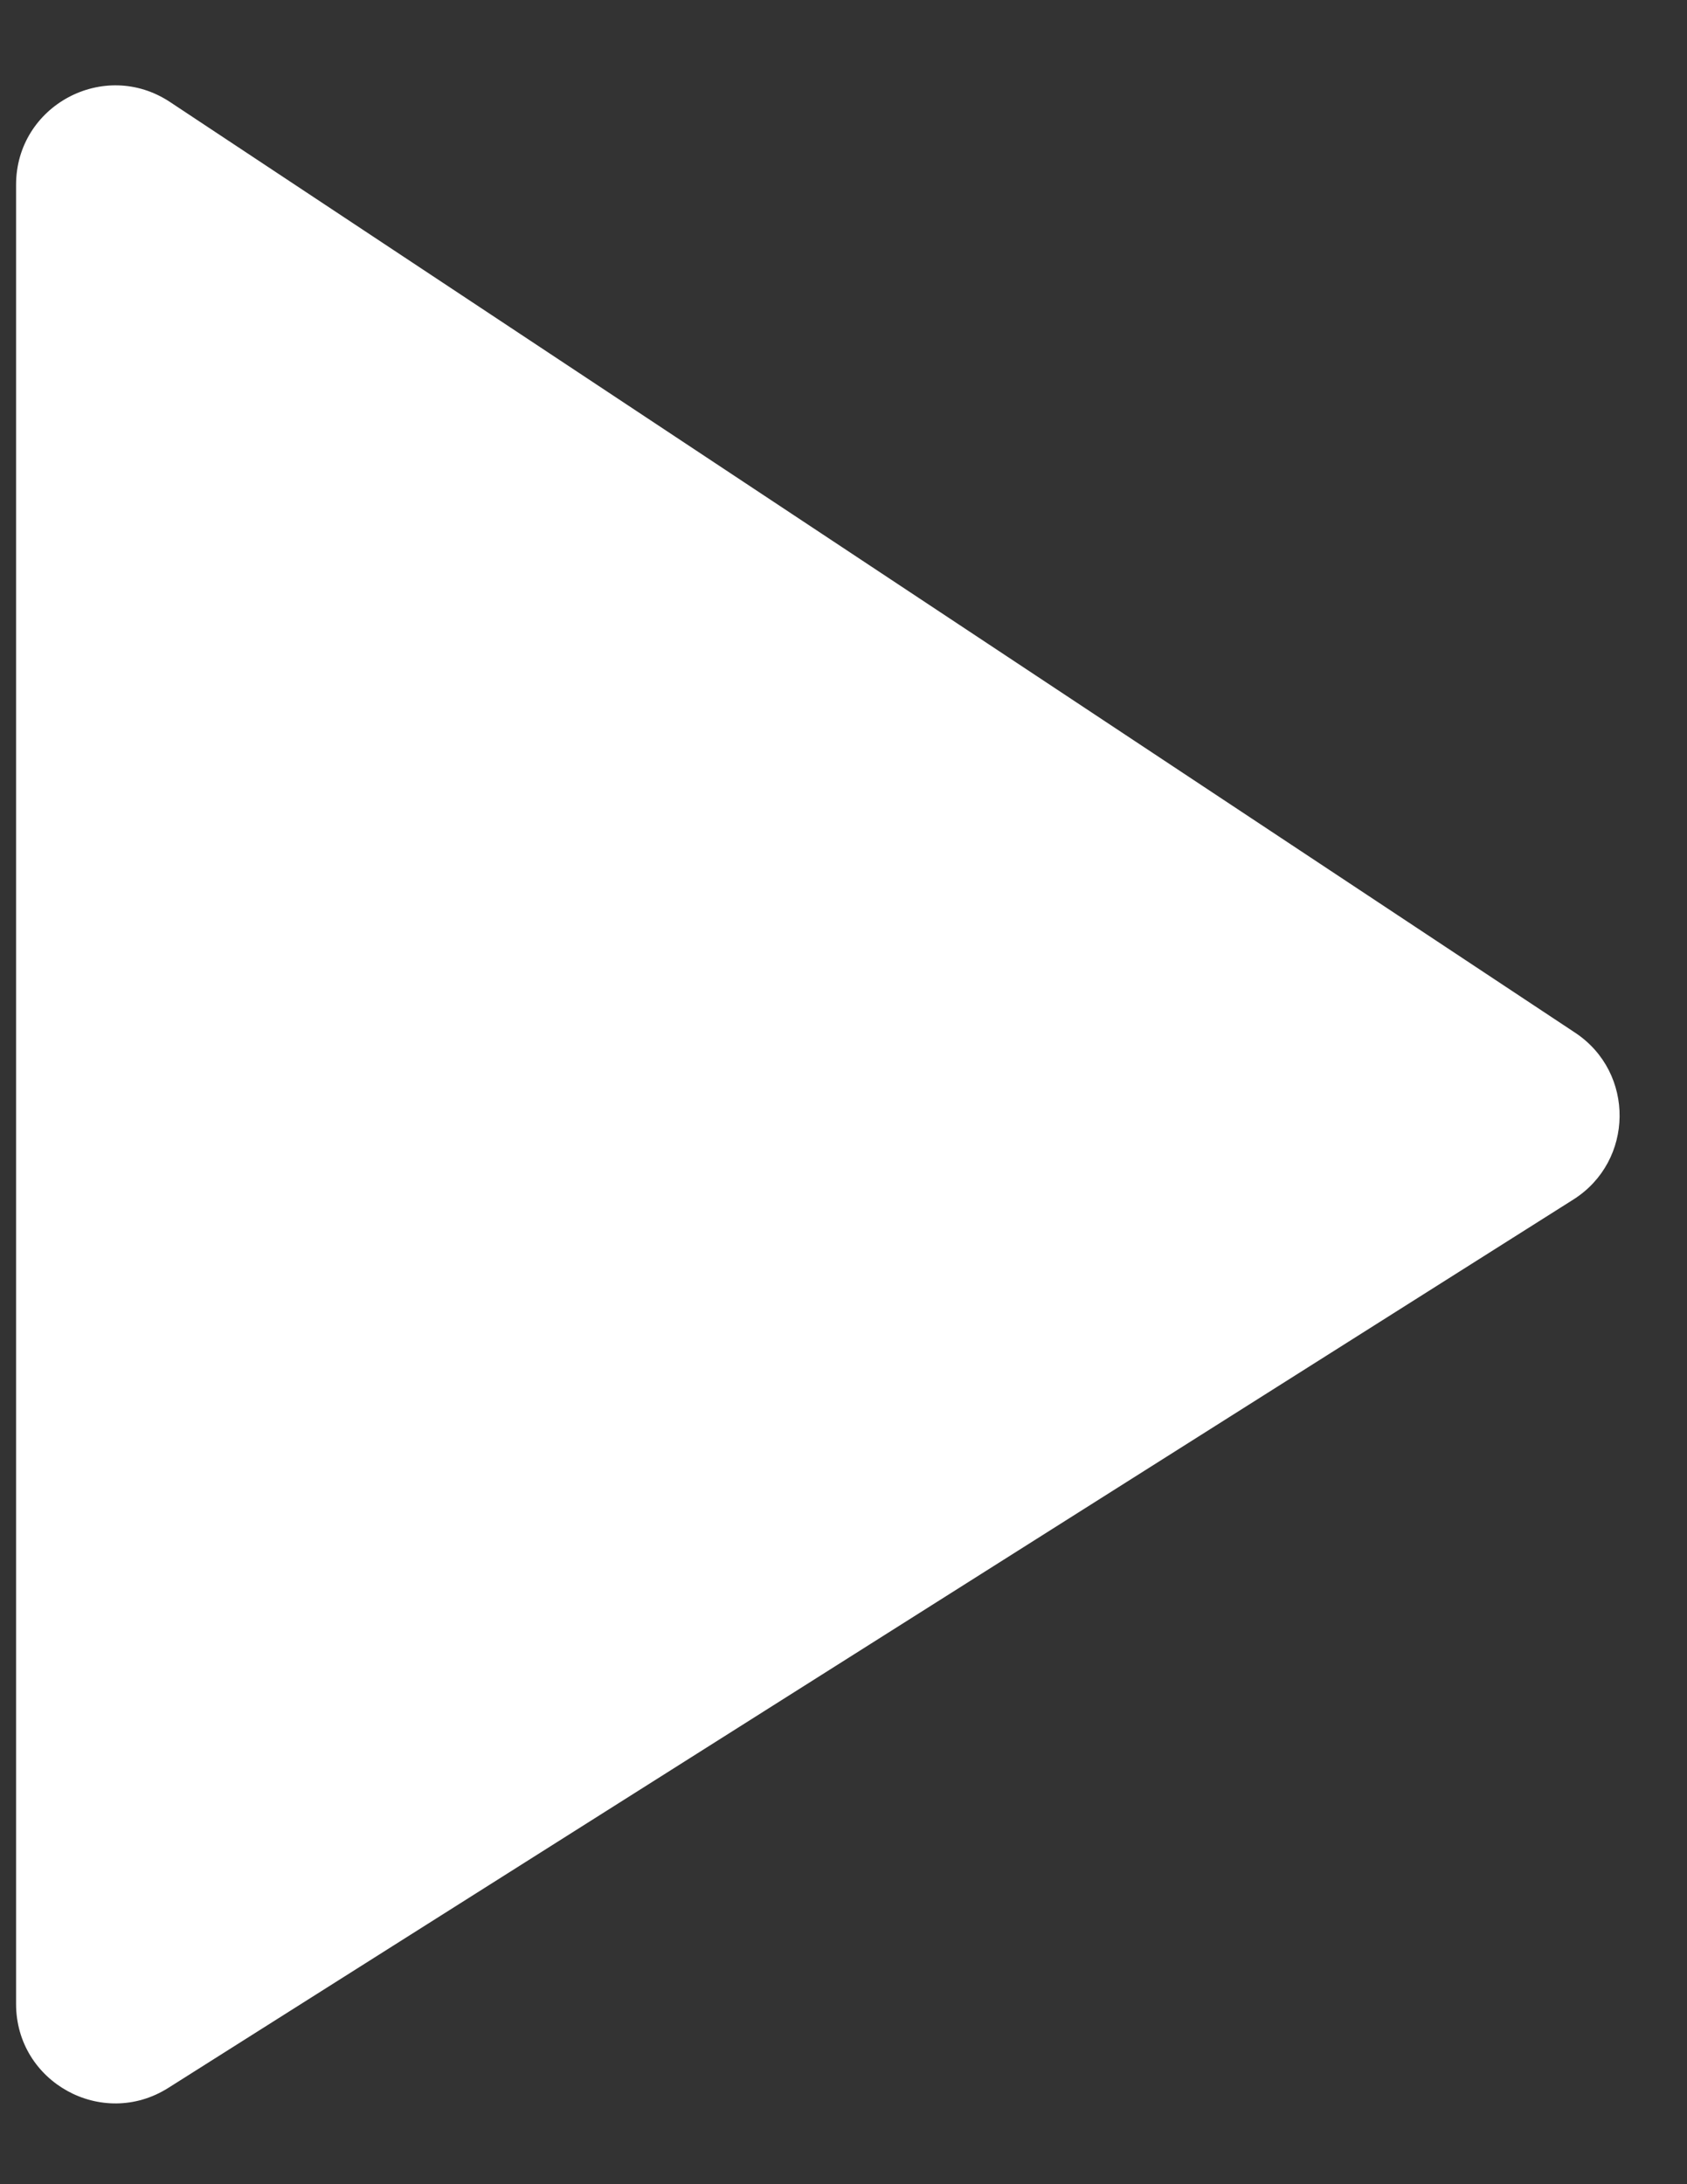<svg width="17" height="22" viewBox="0 0 17 22" fill="none" xmlns="http://www.w3.org/2000/svg">
<rect x="0" y="0" width="17" height="22" fill="#333333" stroke="none"/>
<path d="M0.162 20.185V1.861C0.162 1.064 1.049 0.587 1.714 1.028L15.873 10.402C16.478 10.803 16.468 11.694 15.855 12.082L1.696 21.03C1.03 21.451 0.162 20.973 0.162 20.185Z" fill="white"/>
</svg>
